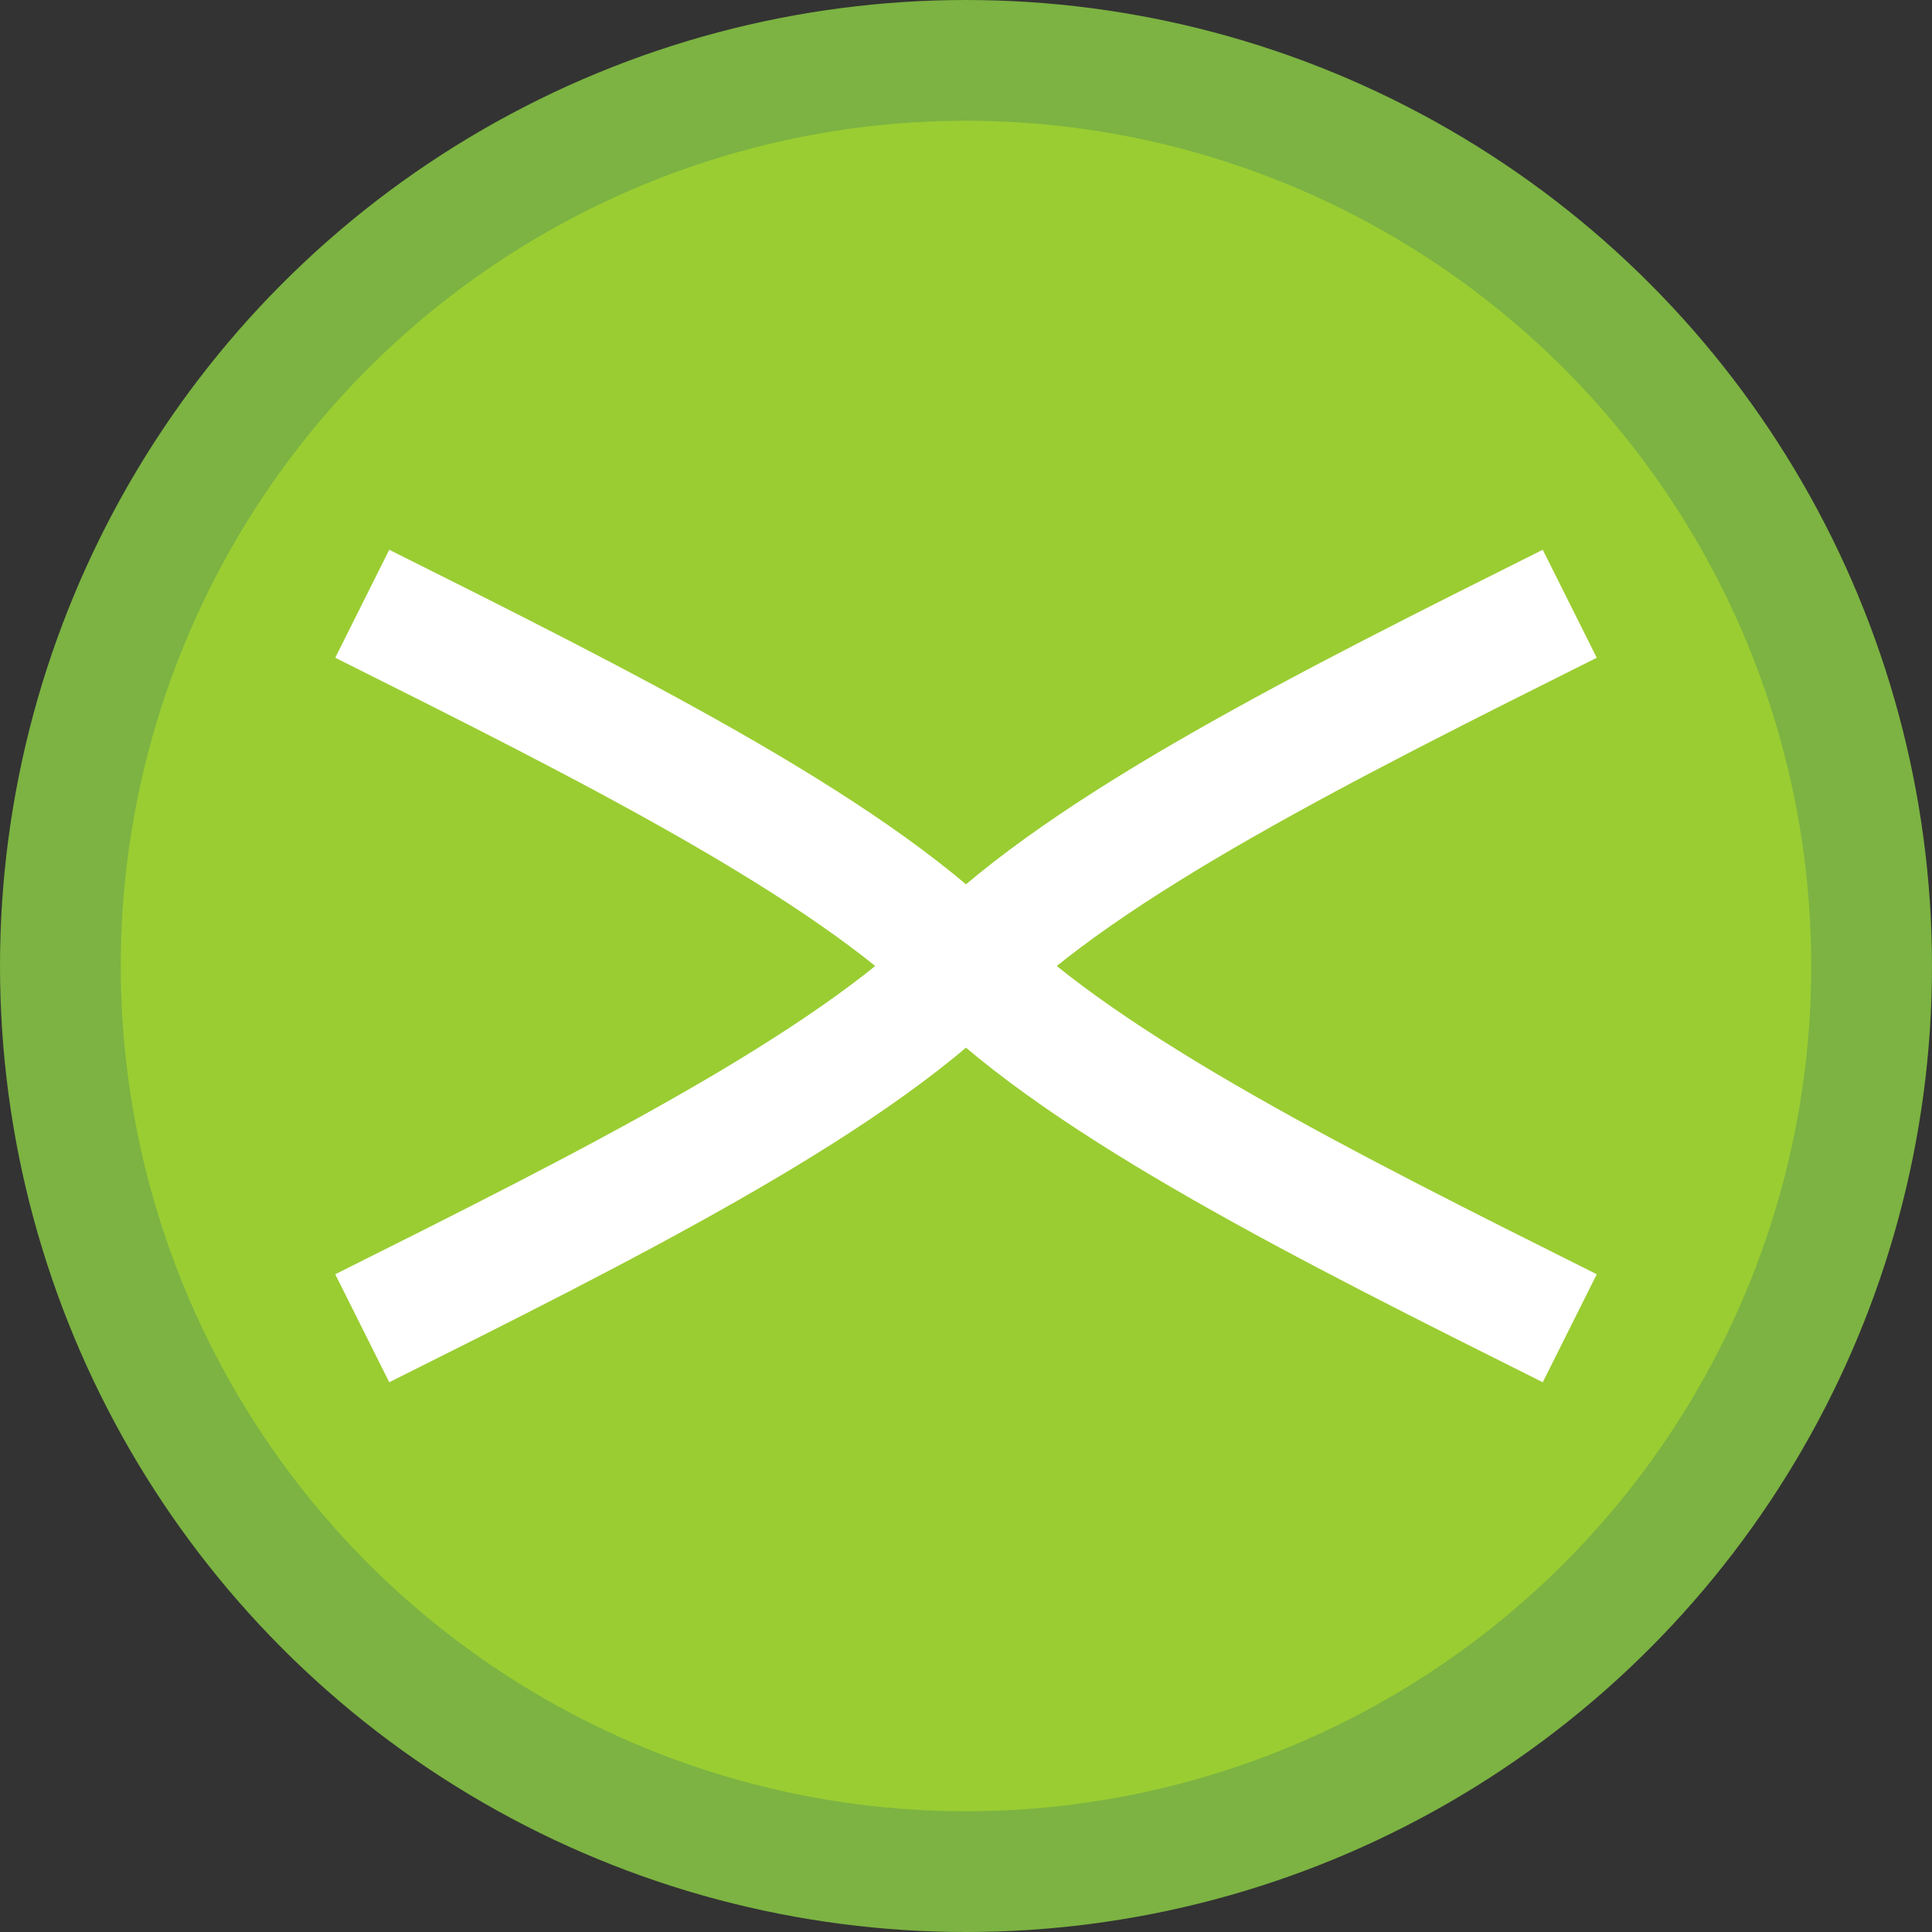 <svg width="32" height="32" viewBox="0 0 32 32" fill="none" xmlns="http://www.w3.org/2000/svg">
  <rect x="0" y="0" width="32" height="32" fill="#333333" stroke="none"/>
  <!-- Tennis Ball Background -->
  <circle cx="16" cy="16" r="15" fill="#9ACD32" stroke="#7CB342" stroke-width="2"/>
  
  <!-- Tennis Ball Lines -->
  <path d="M6 10C10 12 14 14 16 16C18 18 22 20 26 22" stroke="white" stroke-width="2" fill="none"/>
  <path d="M6 22C10 20 14 18 16 16C18 14 22 12 26 10" stroke="white" stroke-width="2" fill="none"/>
</svg>
